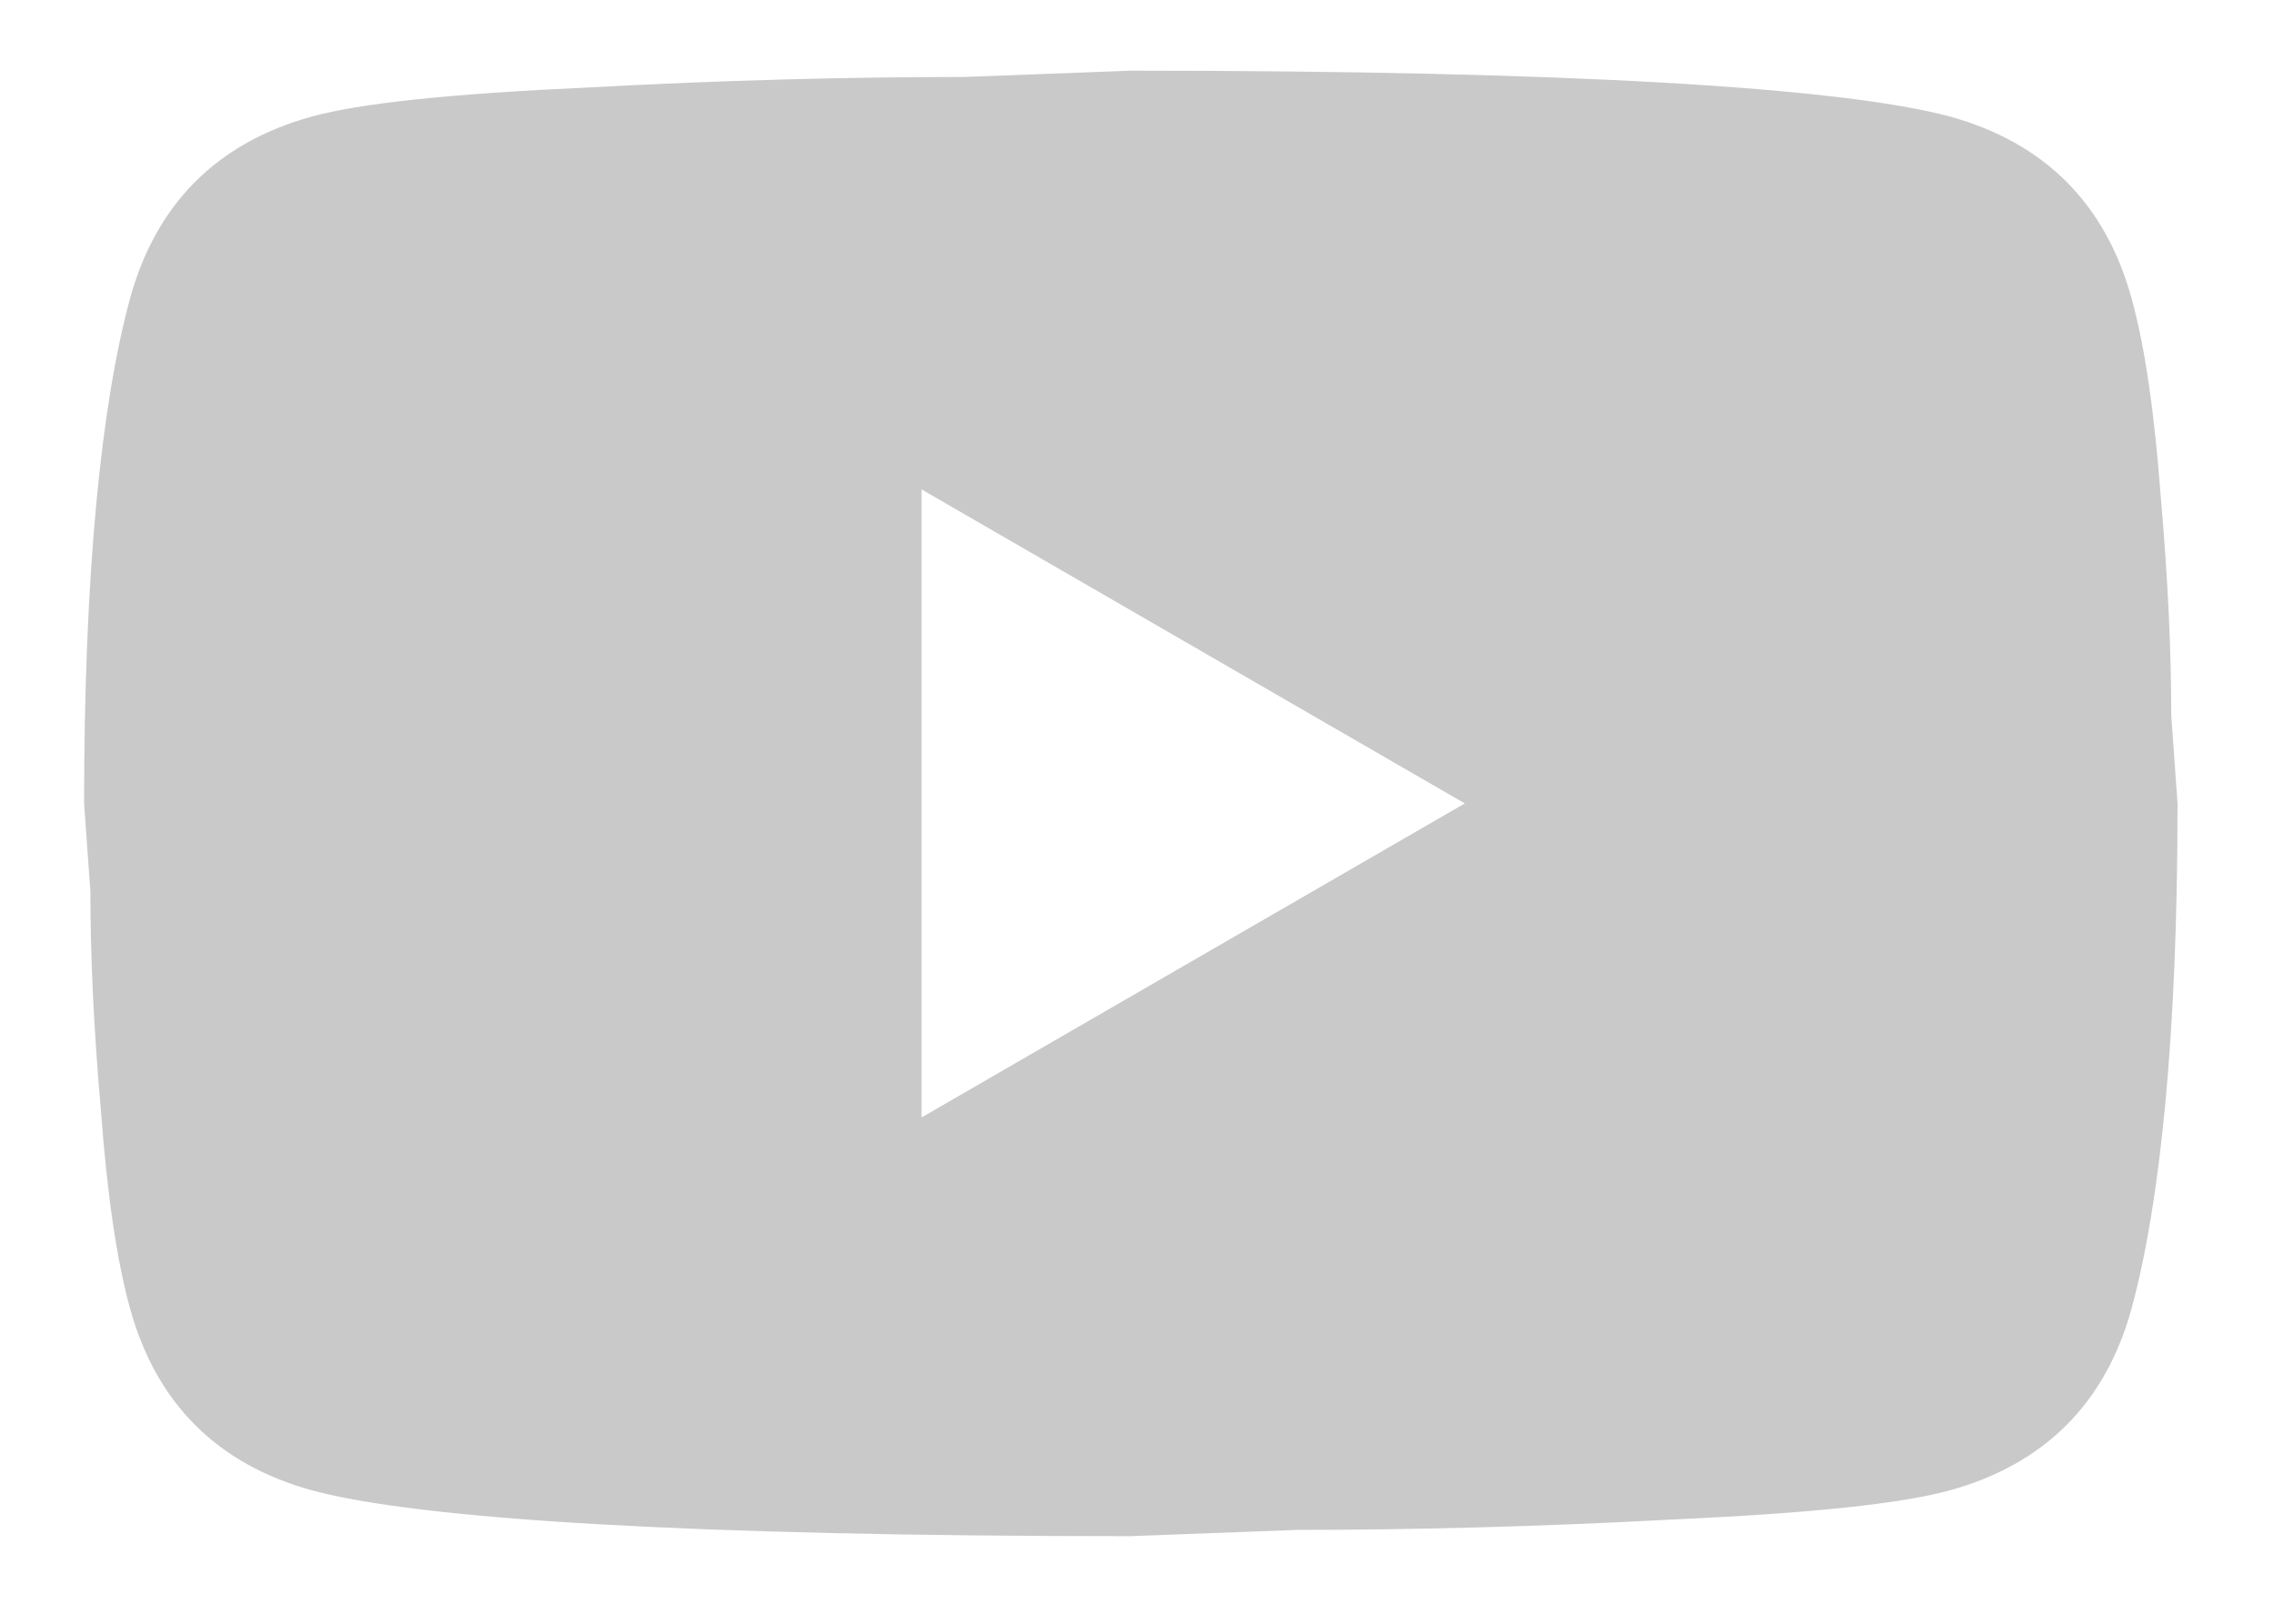 <svg width="21" height="15" viewBox="0 0 21 15" fill="none" xmlns="http://www.w3.org/2000/svg">
<path id="Vector" d="M8.514 10.323L13.533 7.422L8.514 4.521V10.323ZM19.692 2.751C19.818 3.206 19.905 3.815 19.963 4.589C20.031 5.362 20.06 6.03 20.06 6.61L20.118 7.422C20.118 9.54 19.963 11.097 19.692 12.093C19.451 12.963 18.89 13.524 18.02 13.766C17.565 13.892 16.733 13.979 15.457 14.037C14.2 14.104 13.049 14.133 11.985 14.133L10.448 14.191C6.396 14.191 3.872 14.037 2.876 13.766C2.005 13.524 1.445 12.963 1.203 12.093C1.077 11.638 0.99 11.029 0.932 10.255C0.864 9.482 0.835 8.815 0.835 8.234L0.777 7.422C0.777 5.304 0.932 3.747 1.203 2.751C1.445 1.881 2.005 1.32 2.876 1.078C3.33 0.953 4.162 0.866 5.438 0.808C6.696 0.74 7.846 0.711 8.91 0.711L10.448 0.653C14.499 0.653 17.023 0.808 18.02 1.078C18.89 1.32 19.451 1.881 19.692 2.751Z" fill="#C9C9C9"/>
</svg>
